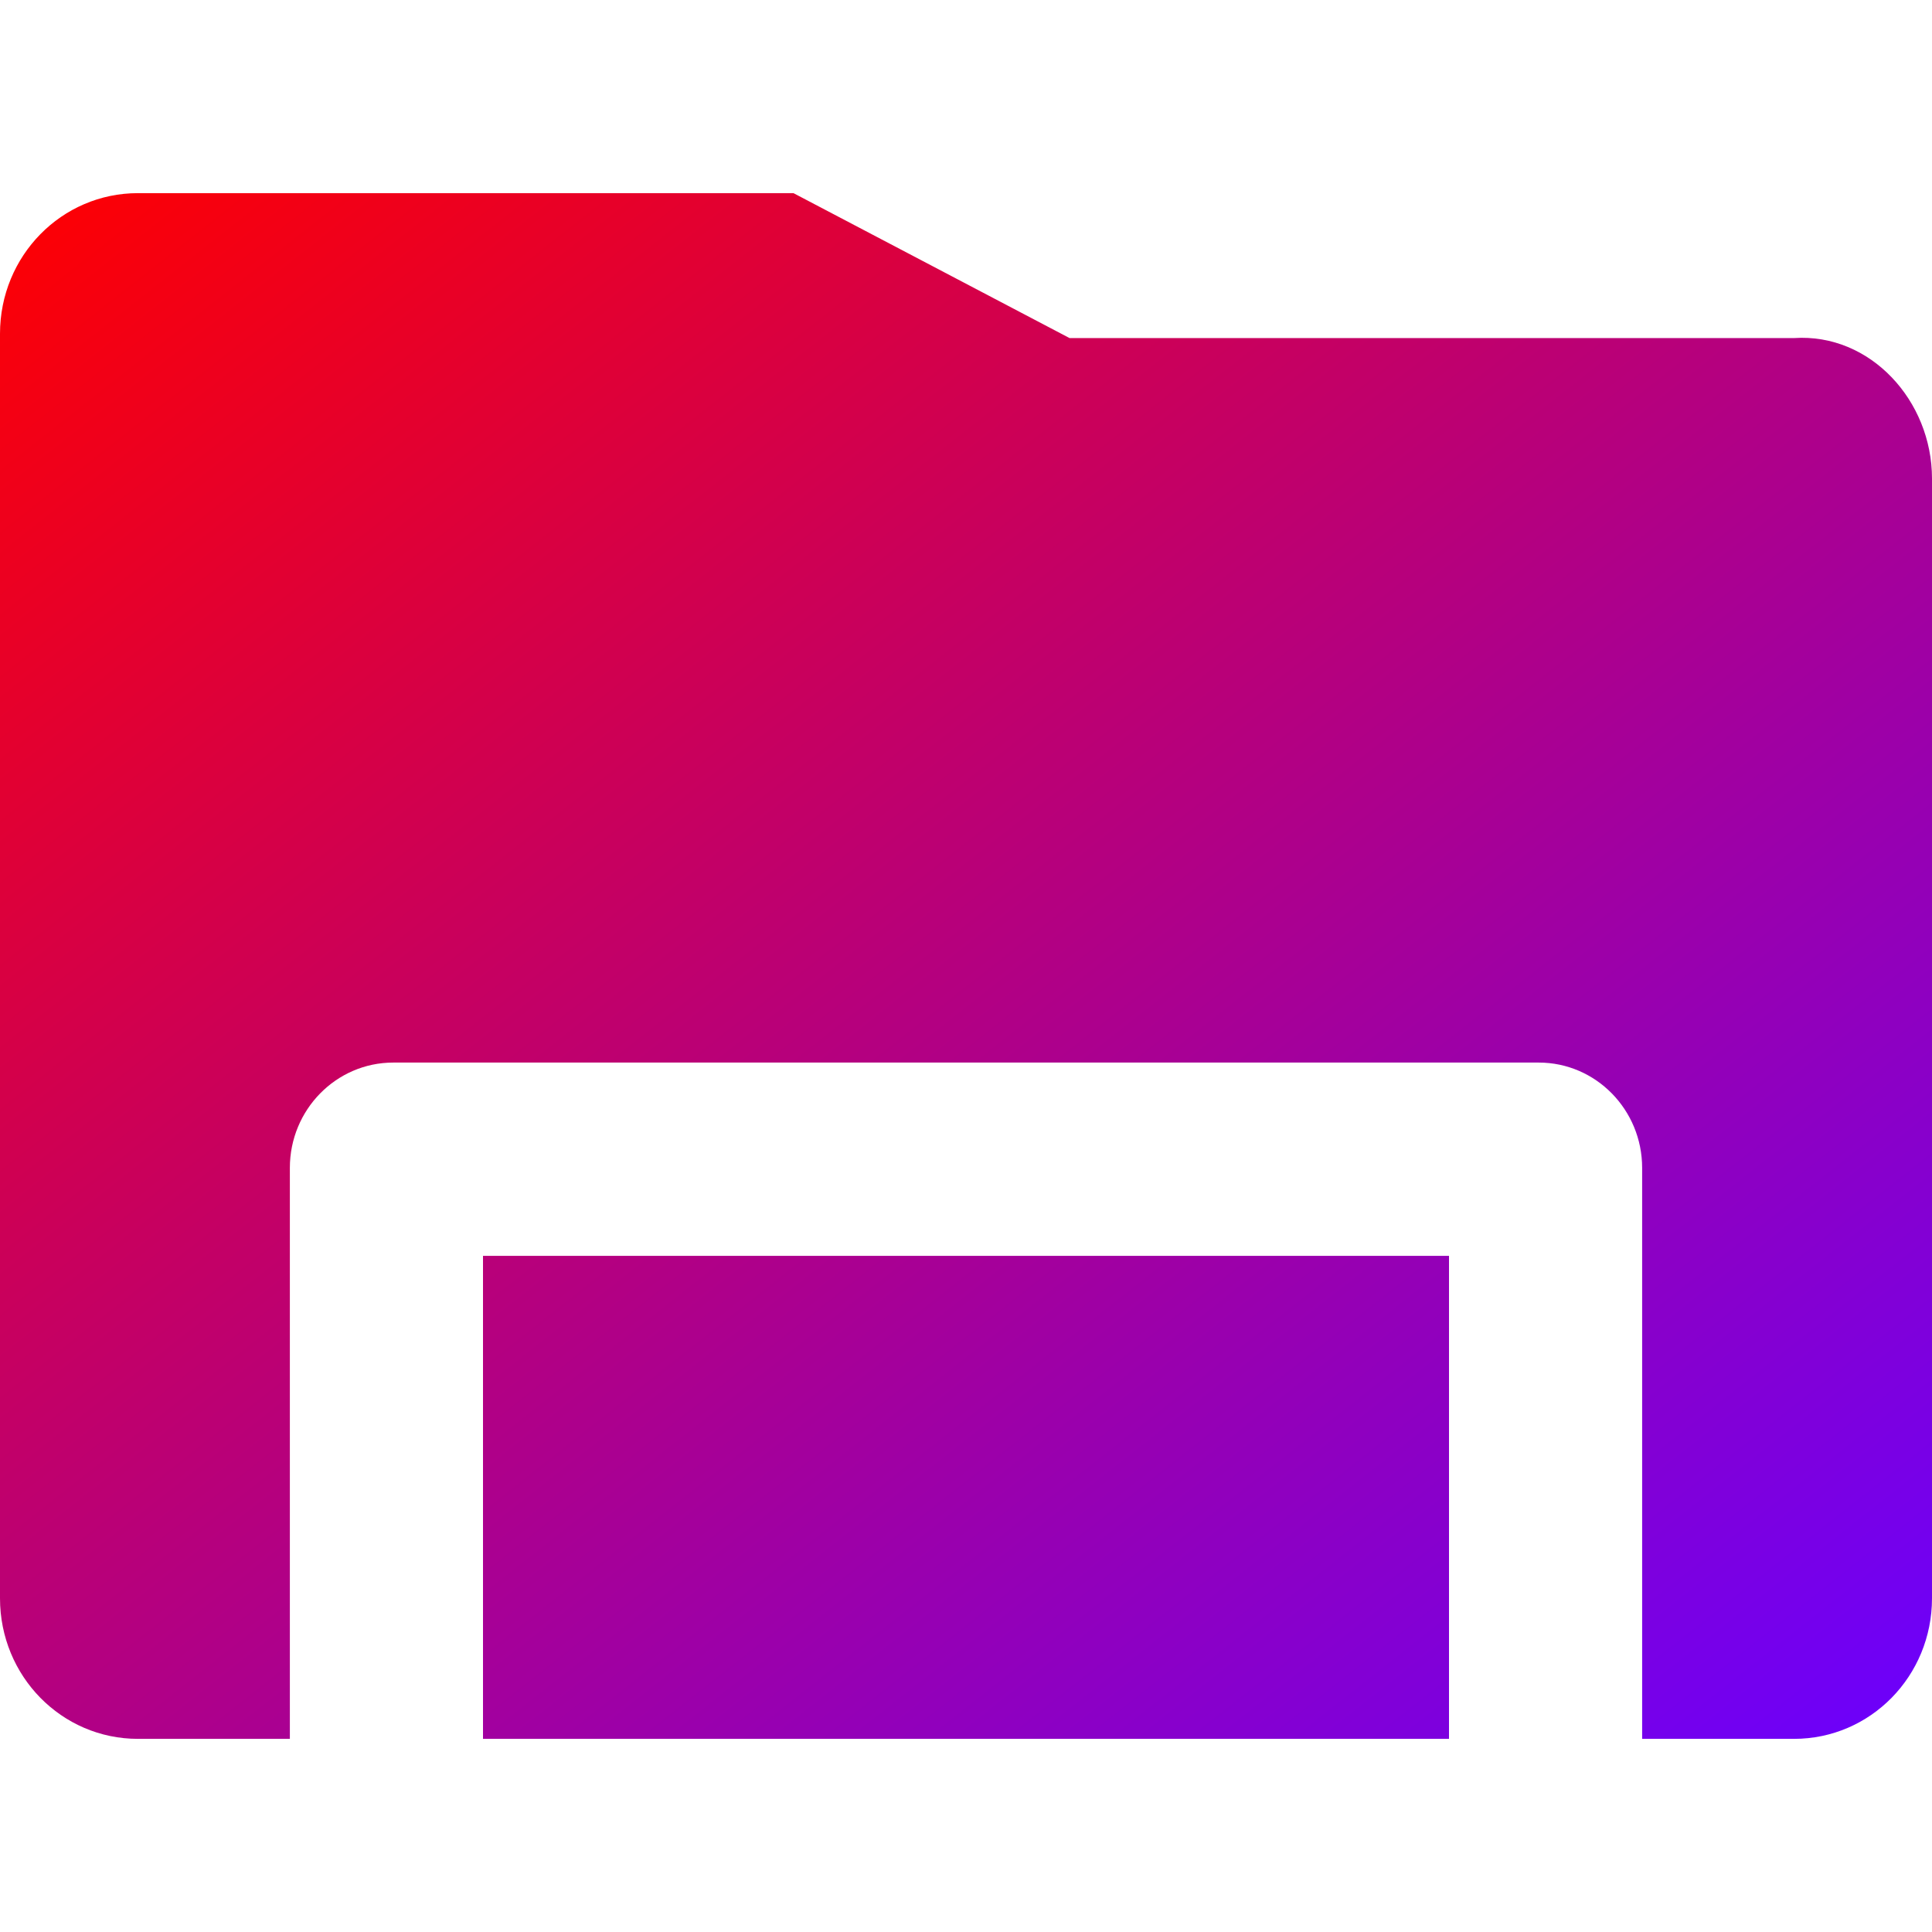 <svg xmlns="http://www.w3.org/2000/svg" xmlns:xlink="http://www.w3.org/1999/xlink" width="64" height="64" viewBox="0 0 64 64" version="1.1"><defs><linearGradient id="linear0" x1="0%" x2="100%" y1="0%" y2="100%"><stop offset="0%" style="stop-color:#ff0000; stop-opacity:1"/><stop offset="100%" style="stop-color:#6a00ff; stop-opacity:1"/></linearGradient></defs><g id="surface1"><path style=" stroke:none;fill-rule:nonzero;fill:url(#linear0);" d="M 4.57 6.398 C 2.039 6.398 0 8.477 0 11.055 L 0 52.945 C 0 55.523 2.039 57.602 4.57 57.602 L 9.602 57.602 L 9.602 38.688 C 9.602 36.762 11.137 35.199 13.027 35.199 L 50.973 35.199 C 52.863 35.199 54.398 36.762 54.398 38.688 L 54.398 57.602 L 59.43 57.602 C 61.961 57.602 64 55.523 64 52.945 L 64 15.852 C 64 13.277 61.957 11.031 59.43 11.199 L 35.43 11.199 L 26.285 6.398 Z M 16 41.602 L 16 57.602 L 48 57.602 L 48 41.602 Z M 16 41.602 "/></g></svg>
